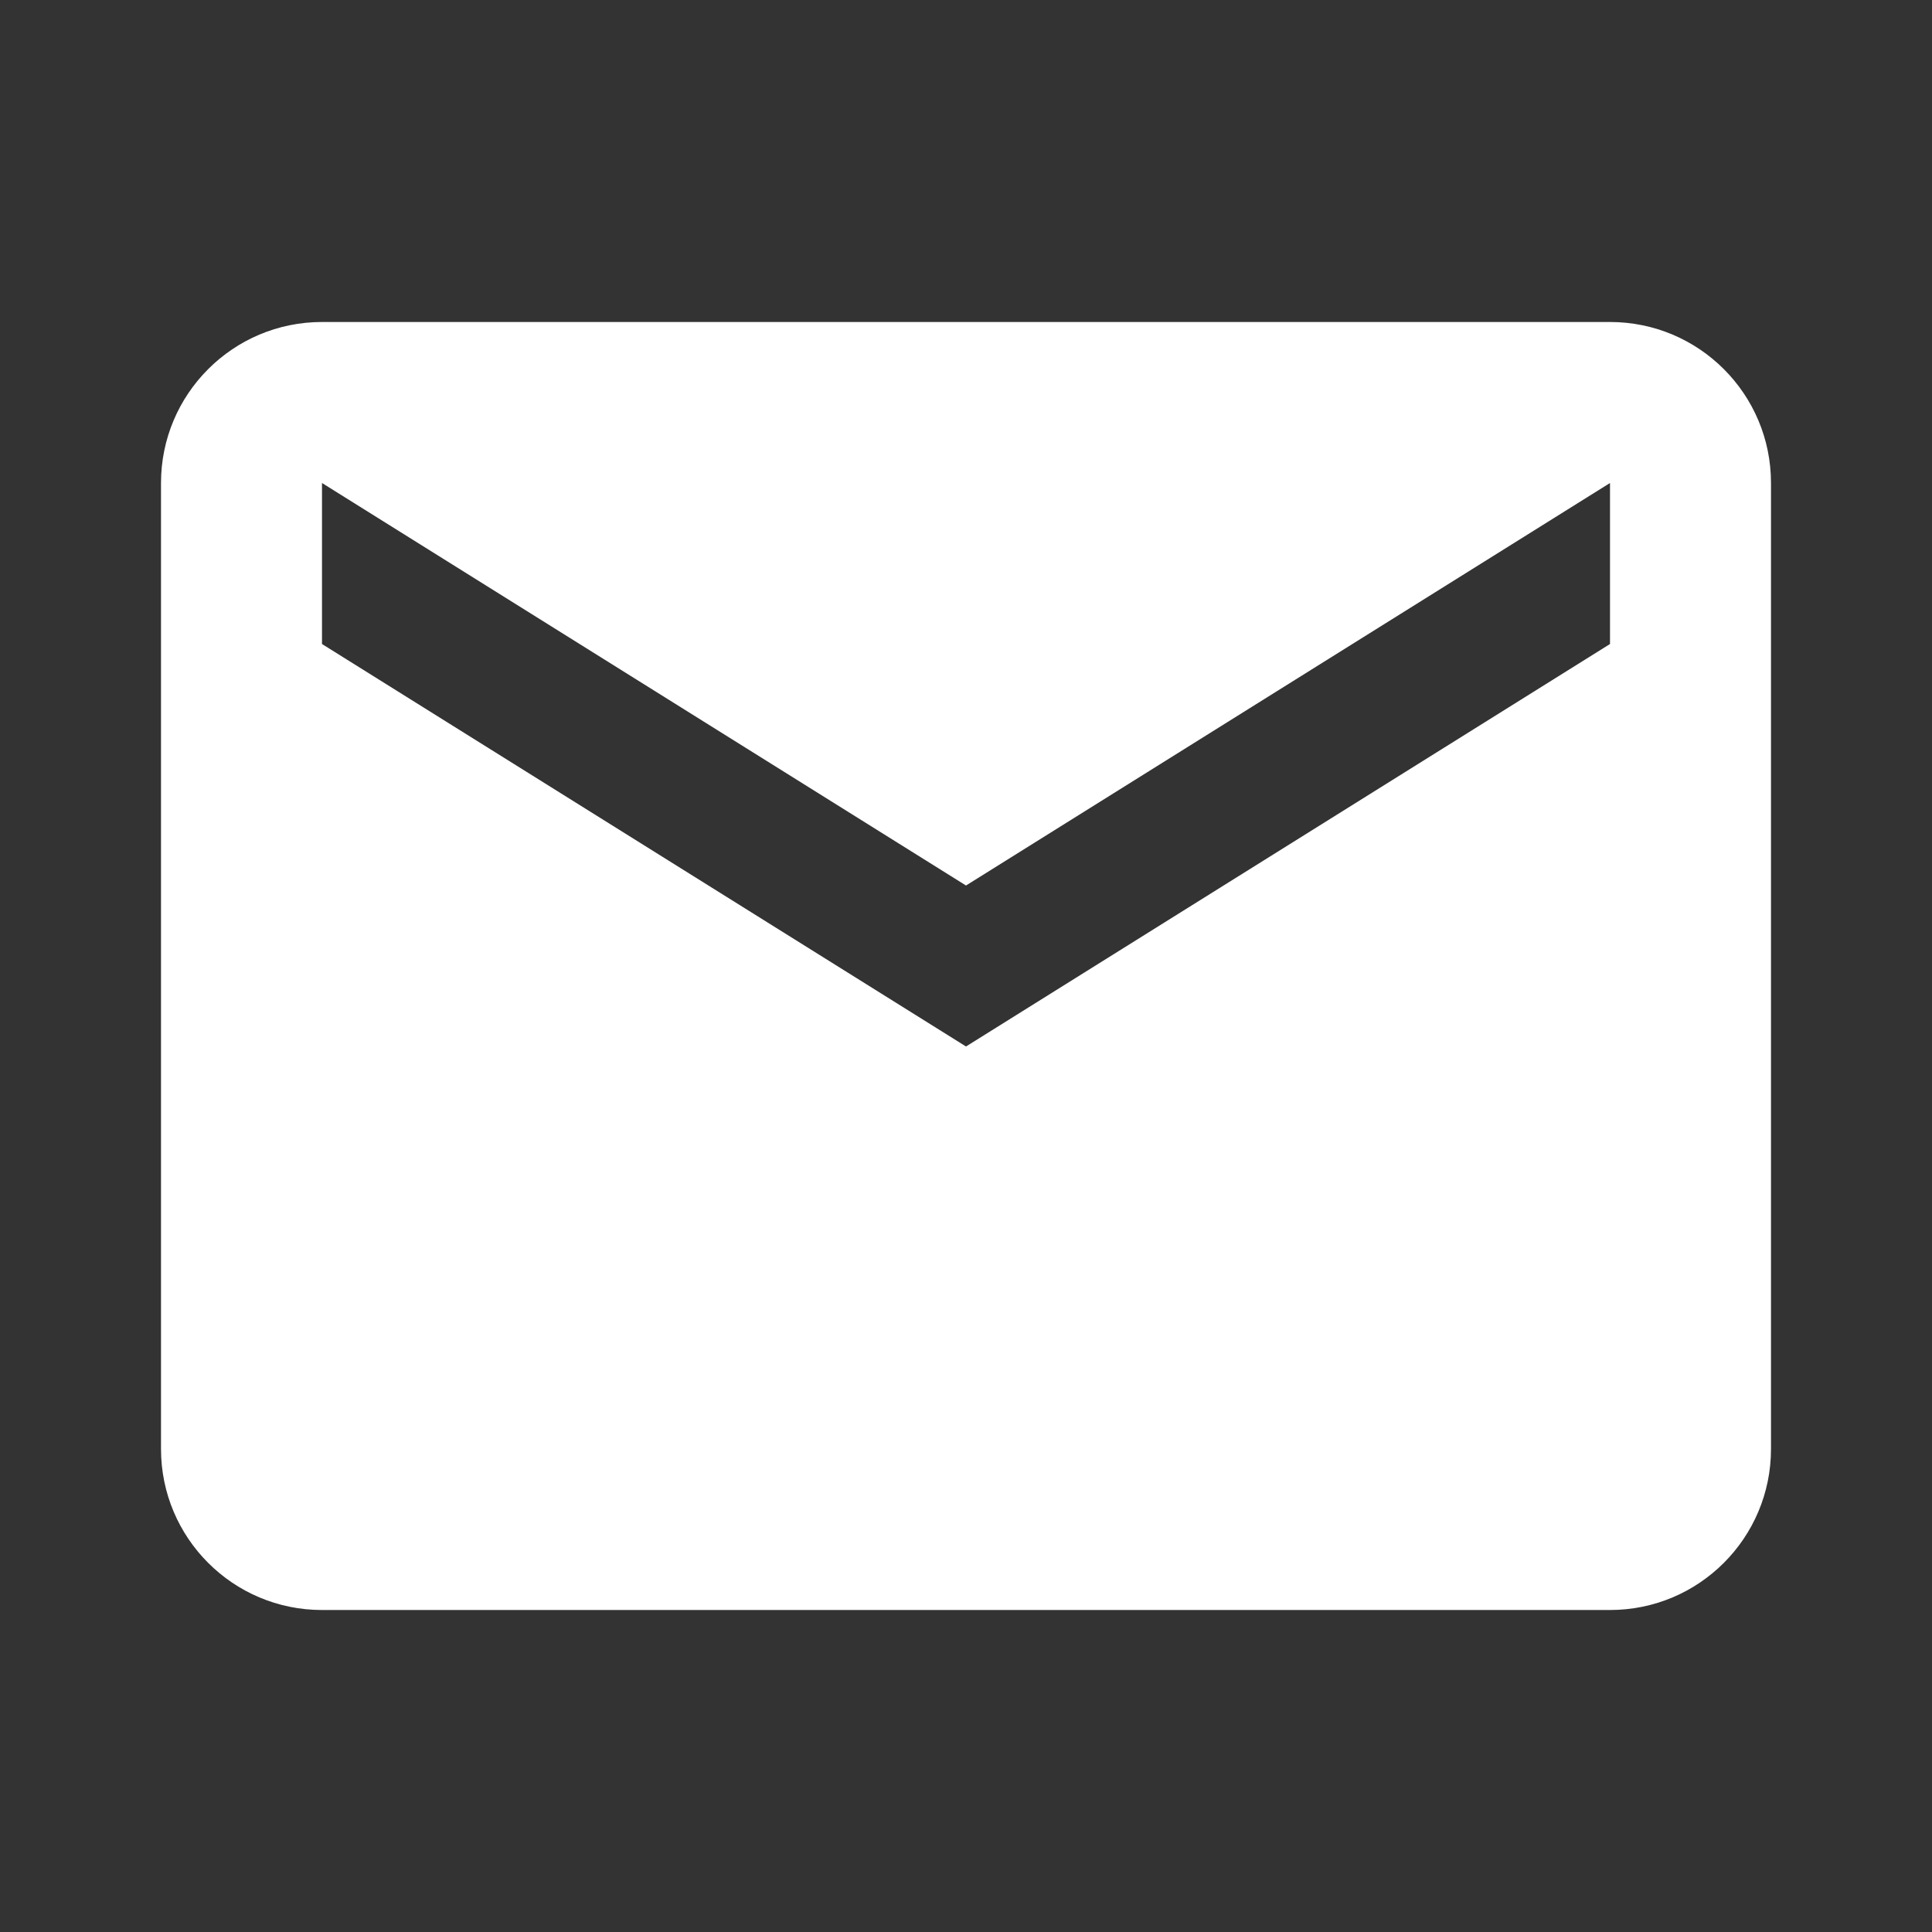 <svg width="80" height="80" viewBox="0 0 80 80" fill="none" xmlns="http://www.w3.org/2000/svg">
<rect x="0" y="0" width="80" height="80" fill="#333333" stroke="none"/>
<path d="M66.667 13.333H13.333C9.65 13.333 6.667 16.317 6.667 20L6.667 60C6.667 63.683 9.65 66.667 13.333 66.667H66.667C70.35 66.667 73.333 63.683 73.333 60V20C73.333 16.317 70.35 13.333 66.667 13.333ZM66.667 26.667L40 43.333L13.333 26.667V20L40 36.667L66.667 20V26.667Z" fill="white"/>
</svg>
